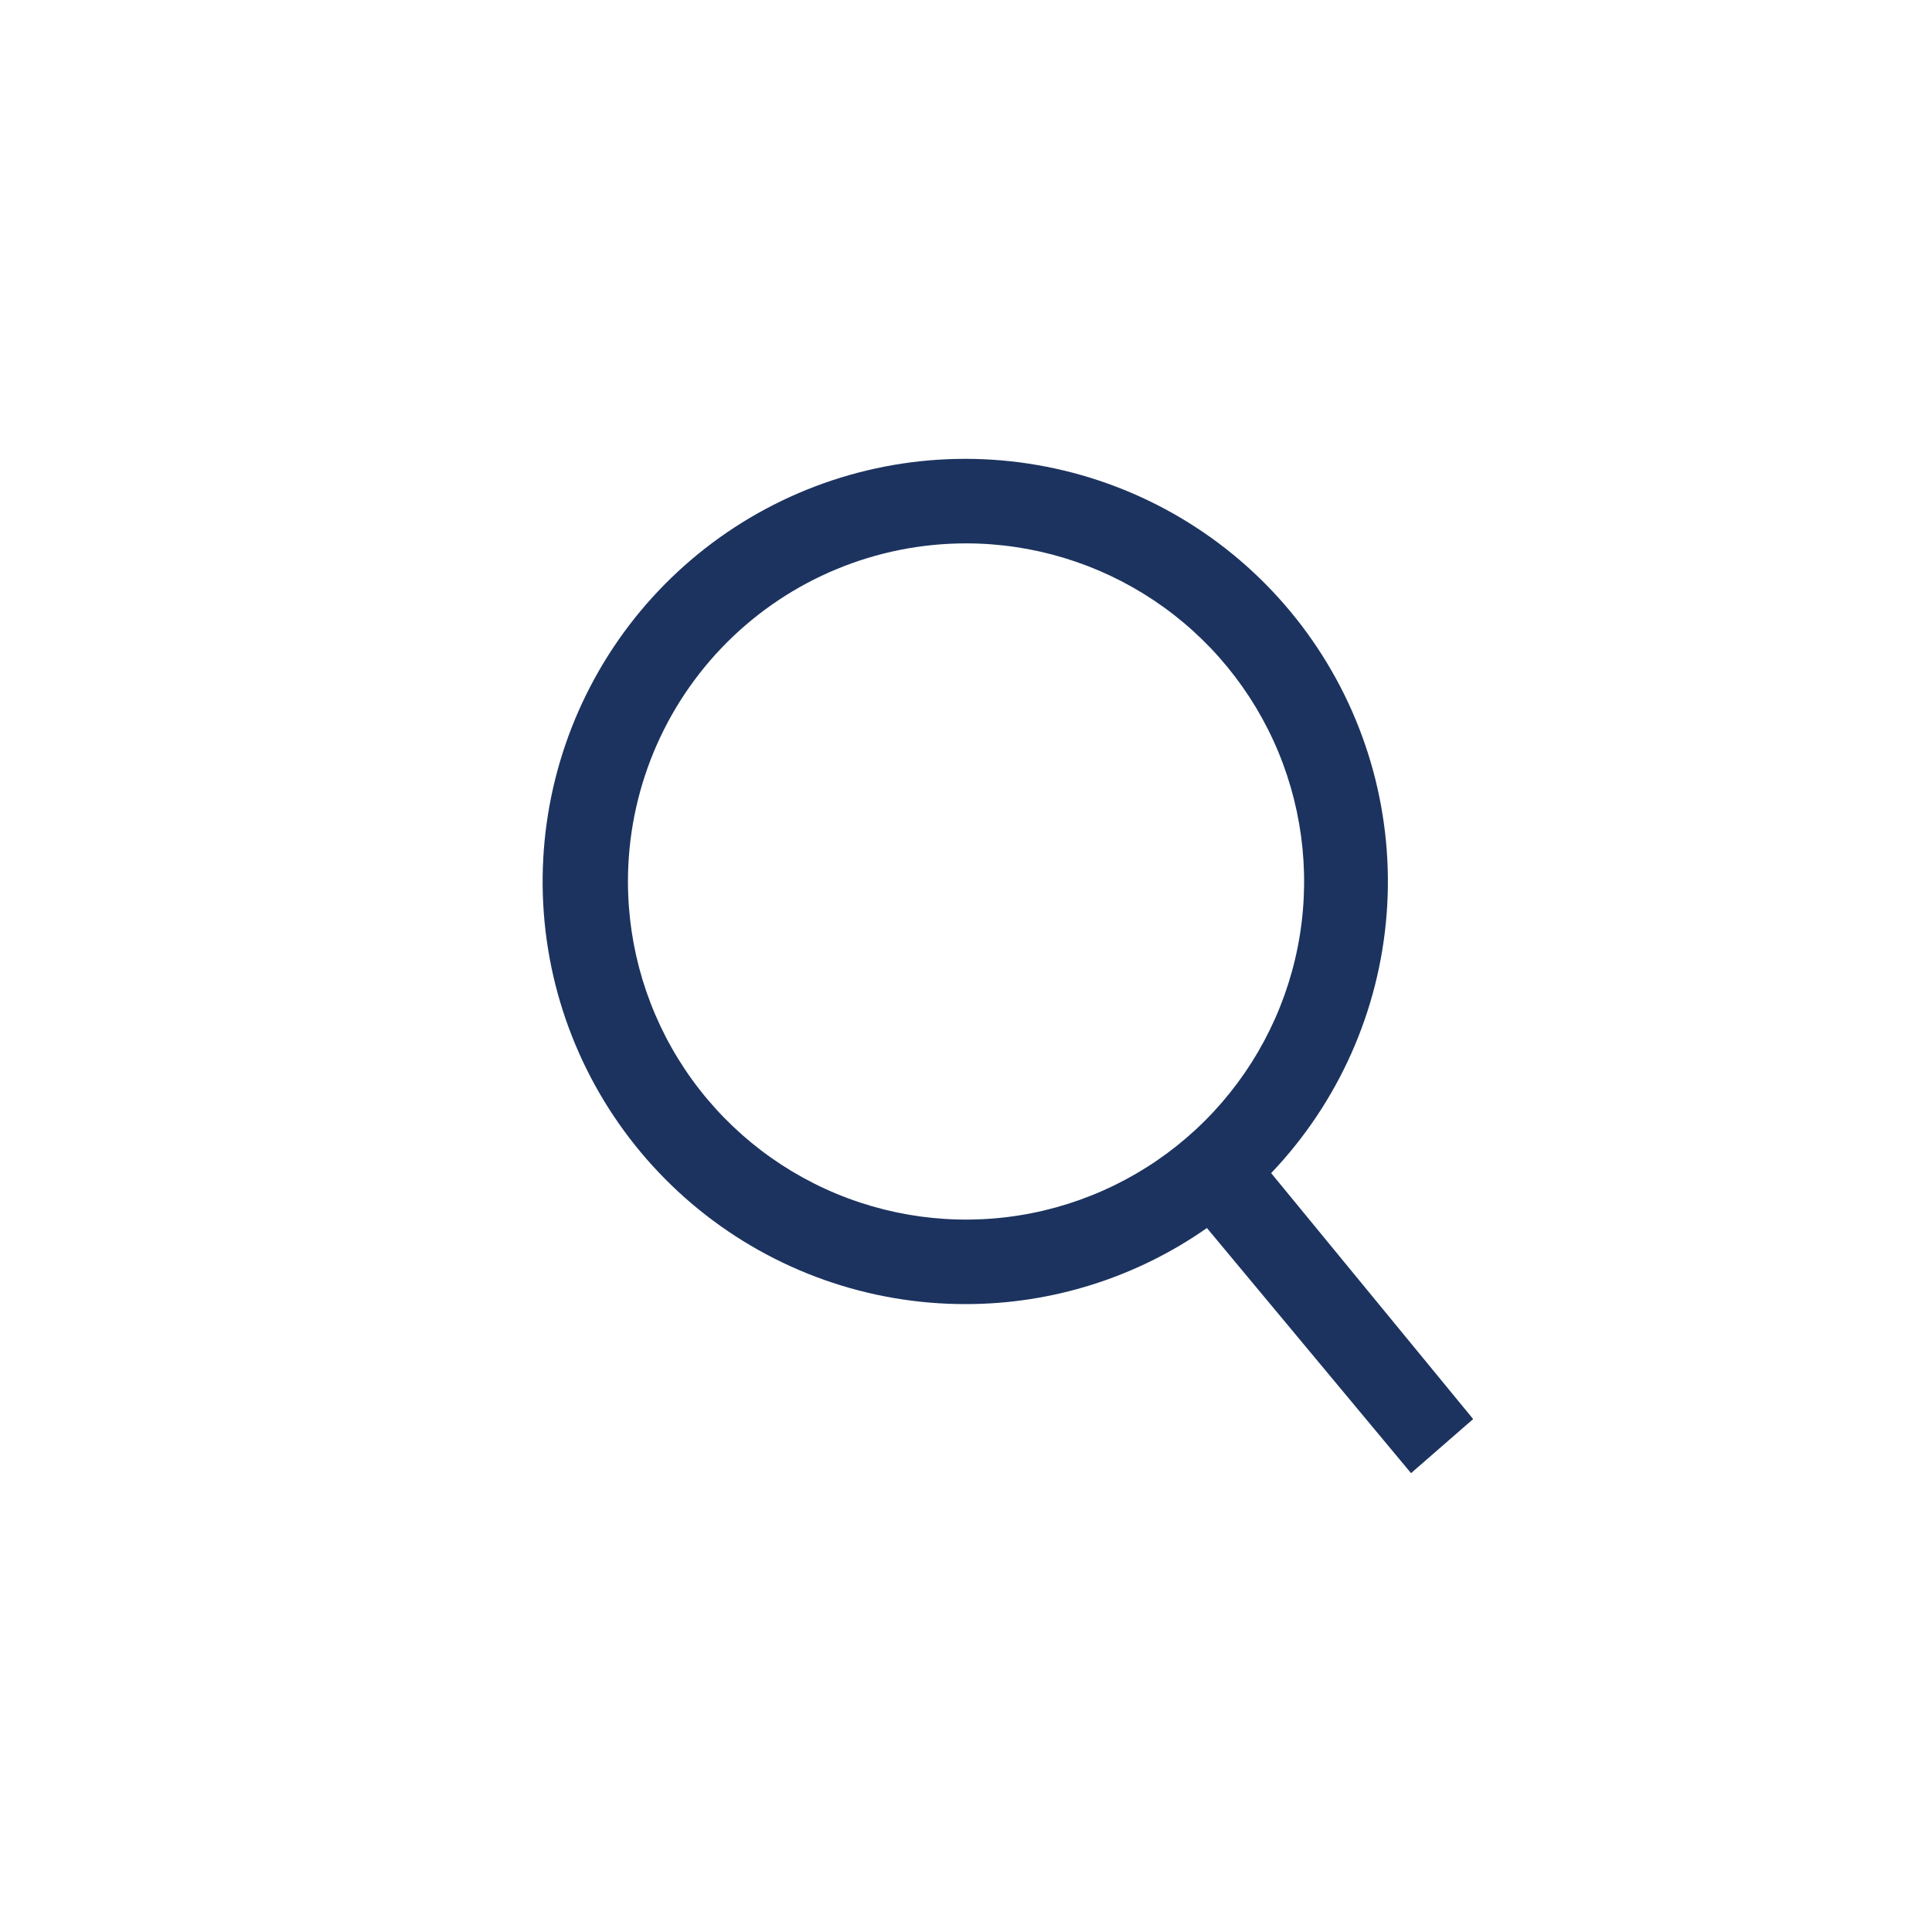 <svg width="40" height="40" viewBox="0 0 40 40" fill="none" xmlns="http://www.w3.org/2000/svg">
<path d="M20 27C21.785 26.999 23.526 26.449 24.988 25.425L29.214 30.5L30.5 29.38L26.318 24.288C27.709 22.828 28.554 20.933 28.709 18.923C28.864 16.913 28.32 14.911 27.169 13.256C26.019 11.6 24.332 10.393 22.393 9.838C20.455 9.283 18.385 9.414 16.532 10.21C14.68 11.005 13.159 12.416 12.227 14.203C11.294 15.991 11.008 18.046 11.415 20.02C11.823 21.994 12.9 23.767 14.465 25.039C16.029 26.311 17.984 27.004 20 27ZM20 11.25C21.385 11.25 22.738 11.661 23.89 12.43C25.041 13.199 25.938 14.292 26.468 15.571C26.997 16.85 27.136 18.258 26.866 19.616C26.596 20.974 25.929 22.221 24.95 23.2C23.971 24.179 22.724 24.845 21.366 25.116C20.008 25.386 18.601 25.247 17.322 24.717C16.043 24.187 14.949 23.29 14.18 22.139C13.411 20.988 13.001 19.634 13.001 18.25C13.001 16.393 13.738 14.613 15.051 13.3C16.363 11.988 18.144 11.25 20 11.25Z" fill="#1C335F"/>
</svg>
